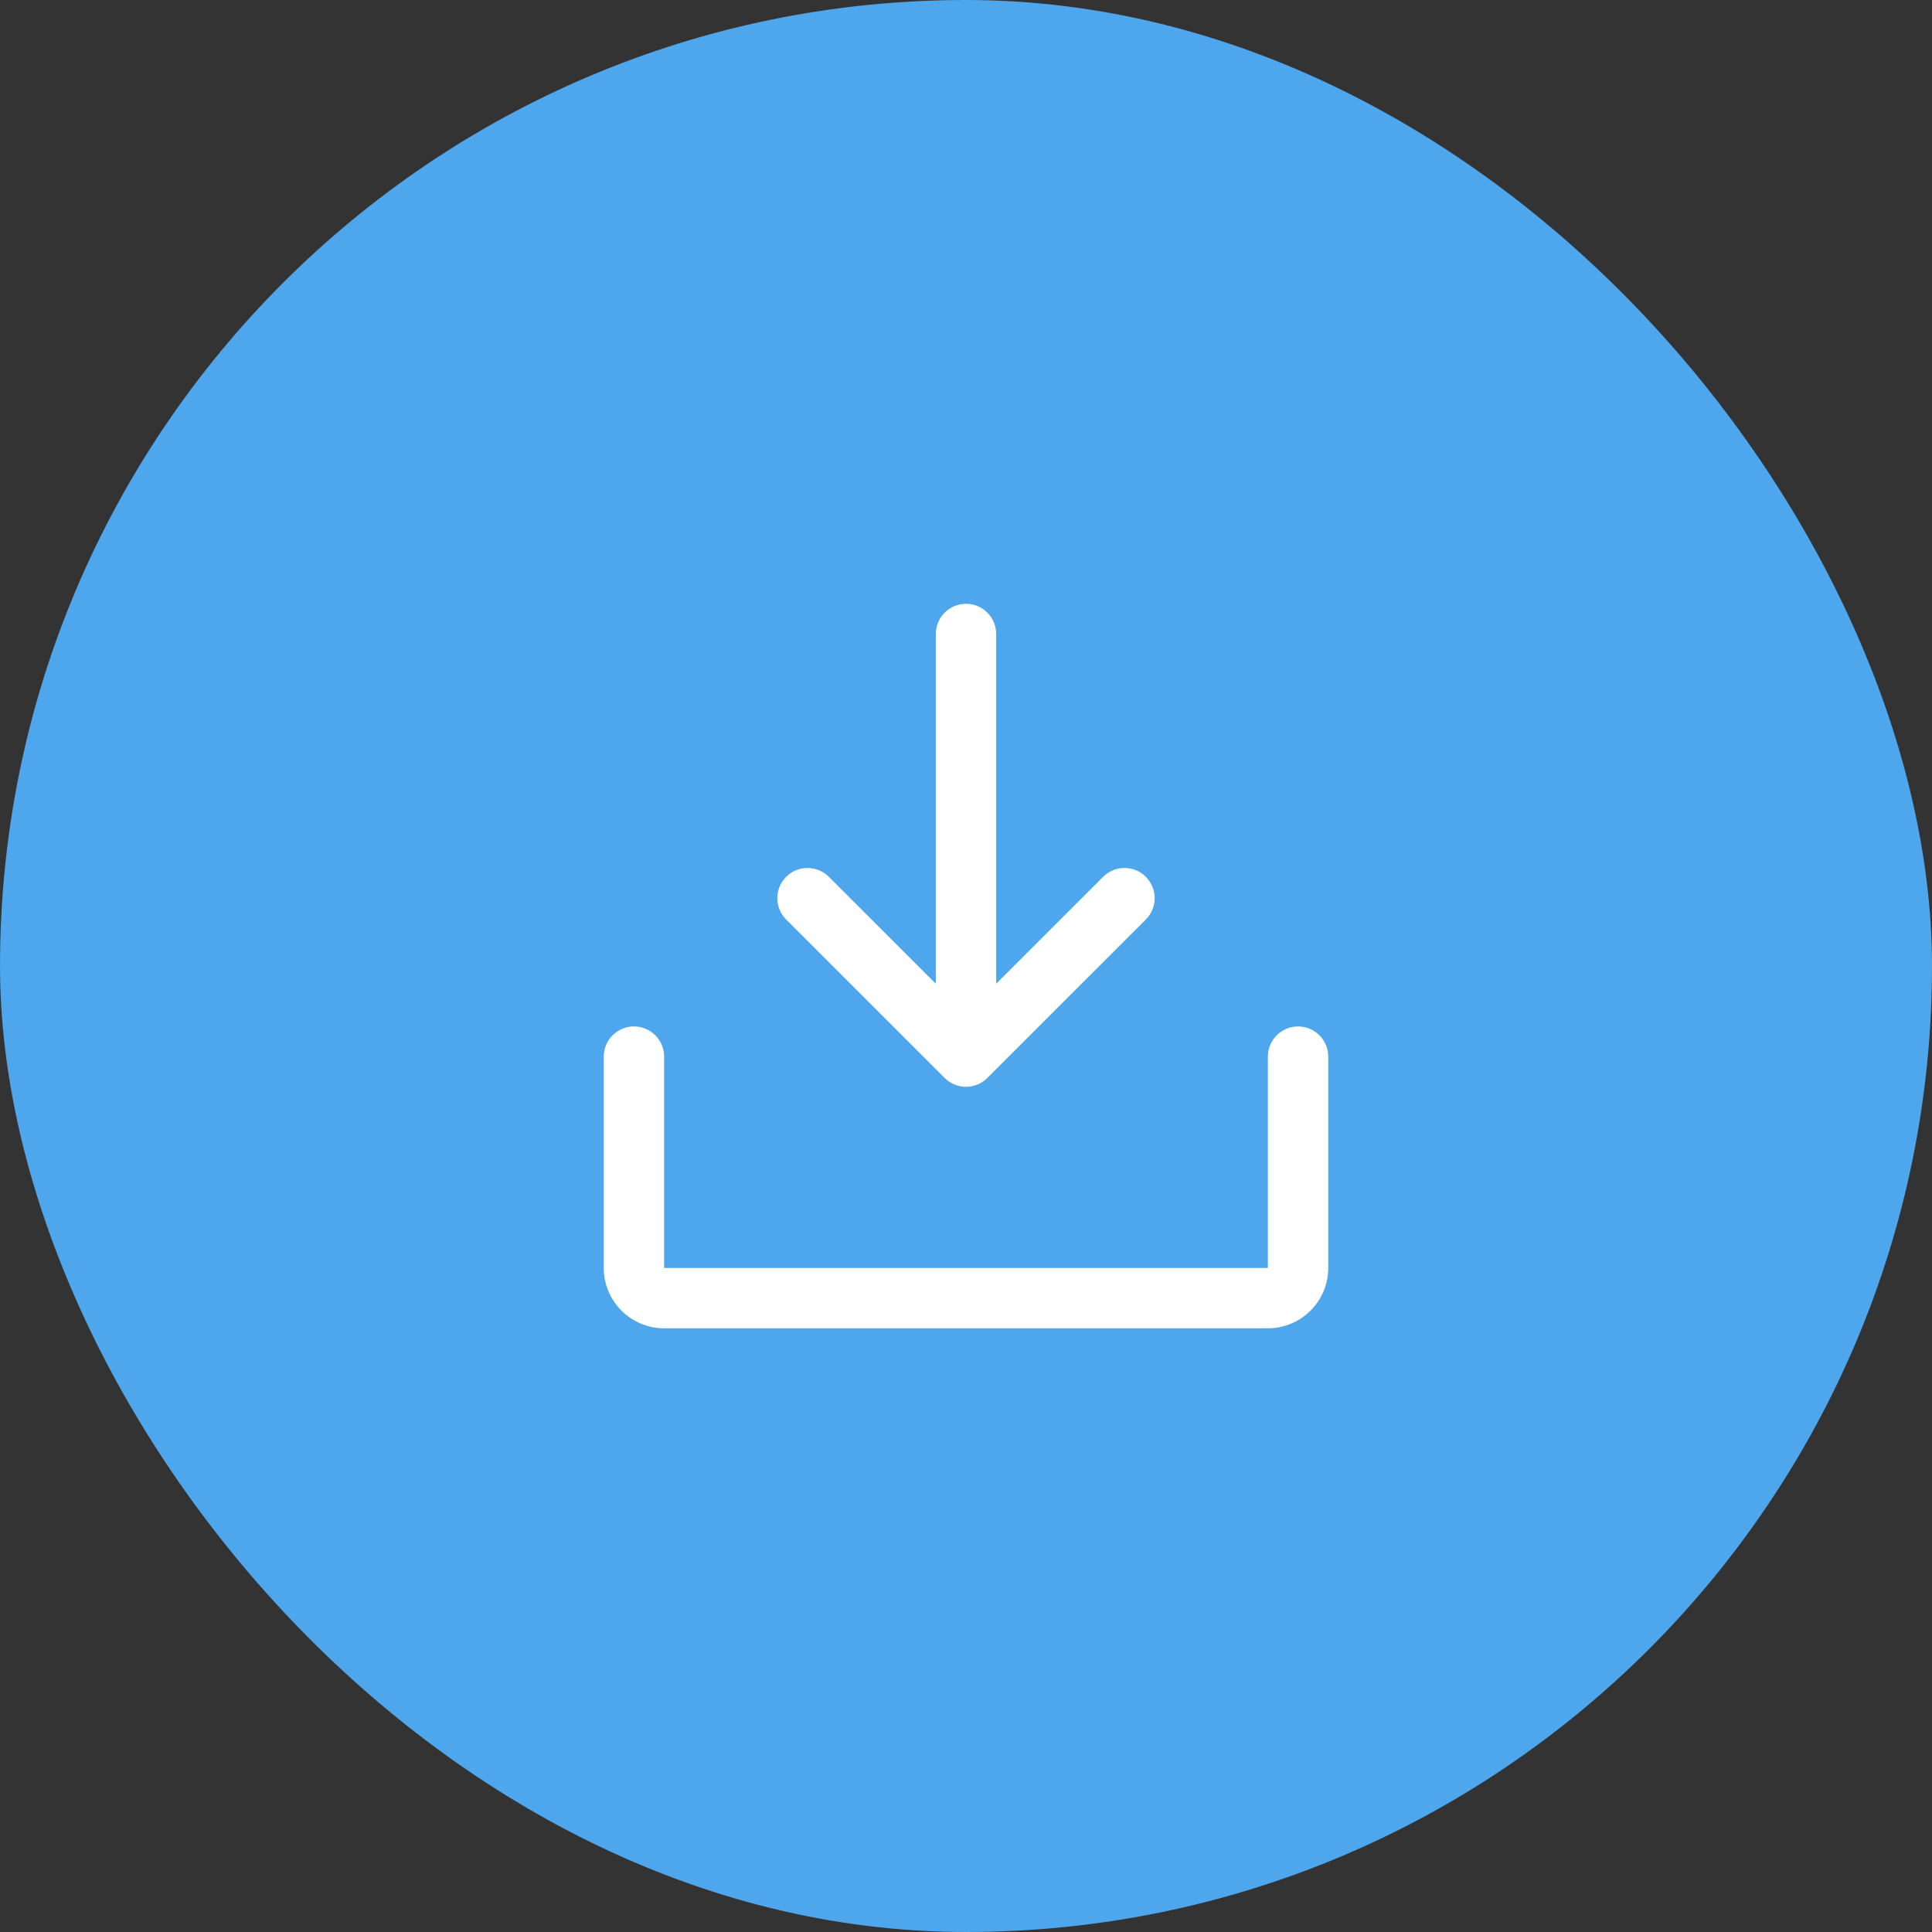 <svg width="64" height="64" viewBox="0 0 64 64" fill="none" xmlns="http://www.w3.org/2000/svg">
<rect x="0" y="0" width="64" height="64" fill="#333333" stroke="none"/>
<rect width="64" height="64" rx="32" fill="#4EA6EC"/>
<path fill-rule="evenodd" clip-rule="evenodd" d="M32 20.002C32.552 20.002 33 20.449 33 21.002V32.588L36.543 29.046C36.934 28.655 37.567 28.655 37.957 29.046C38.348 29.436 38.348 30.07 37.957 30.46L32.707 35.709C32.316 36.099 31.683 36.099 31.293 35.709L26.043 30.46C25.652 30.07 25.652 29.436 26.043 29.046C26.433 28.655 27.066 28.655 27.457 29.046L31 32.588V21.002C31 20.449 31.448 20.002 32 20.002ZM22 35.002C22 34.449 21.552 34.002 21 34.002C20.448 34.002 20 34.449 20 35.002V42.002C20 42.532 20.211 43.041 20.586 43.416C20.961 43.791 21.47 44.002 22 44.002H42C42.53 44.002 43.039 43.791 43.414 43.416C43.789 43.041 44 42.532 44 42.002V35.002C44 34.449 43.552 34.002 43 34.002C42.448 34.002 42 34.449 42 35.002V42.002H22V35.002Z" fill="white"/>
</svg>
